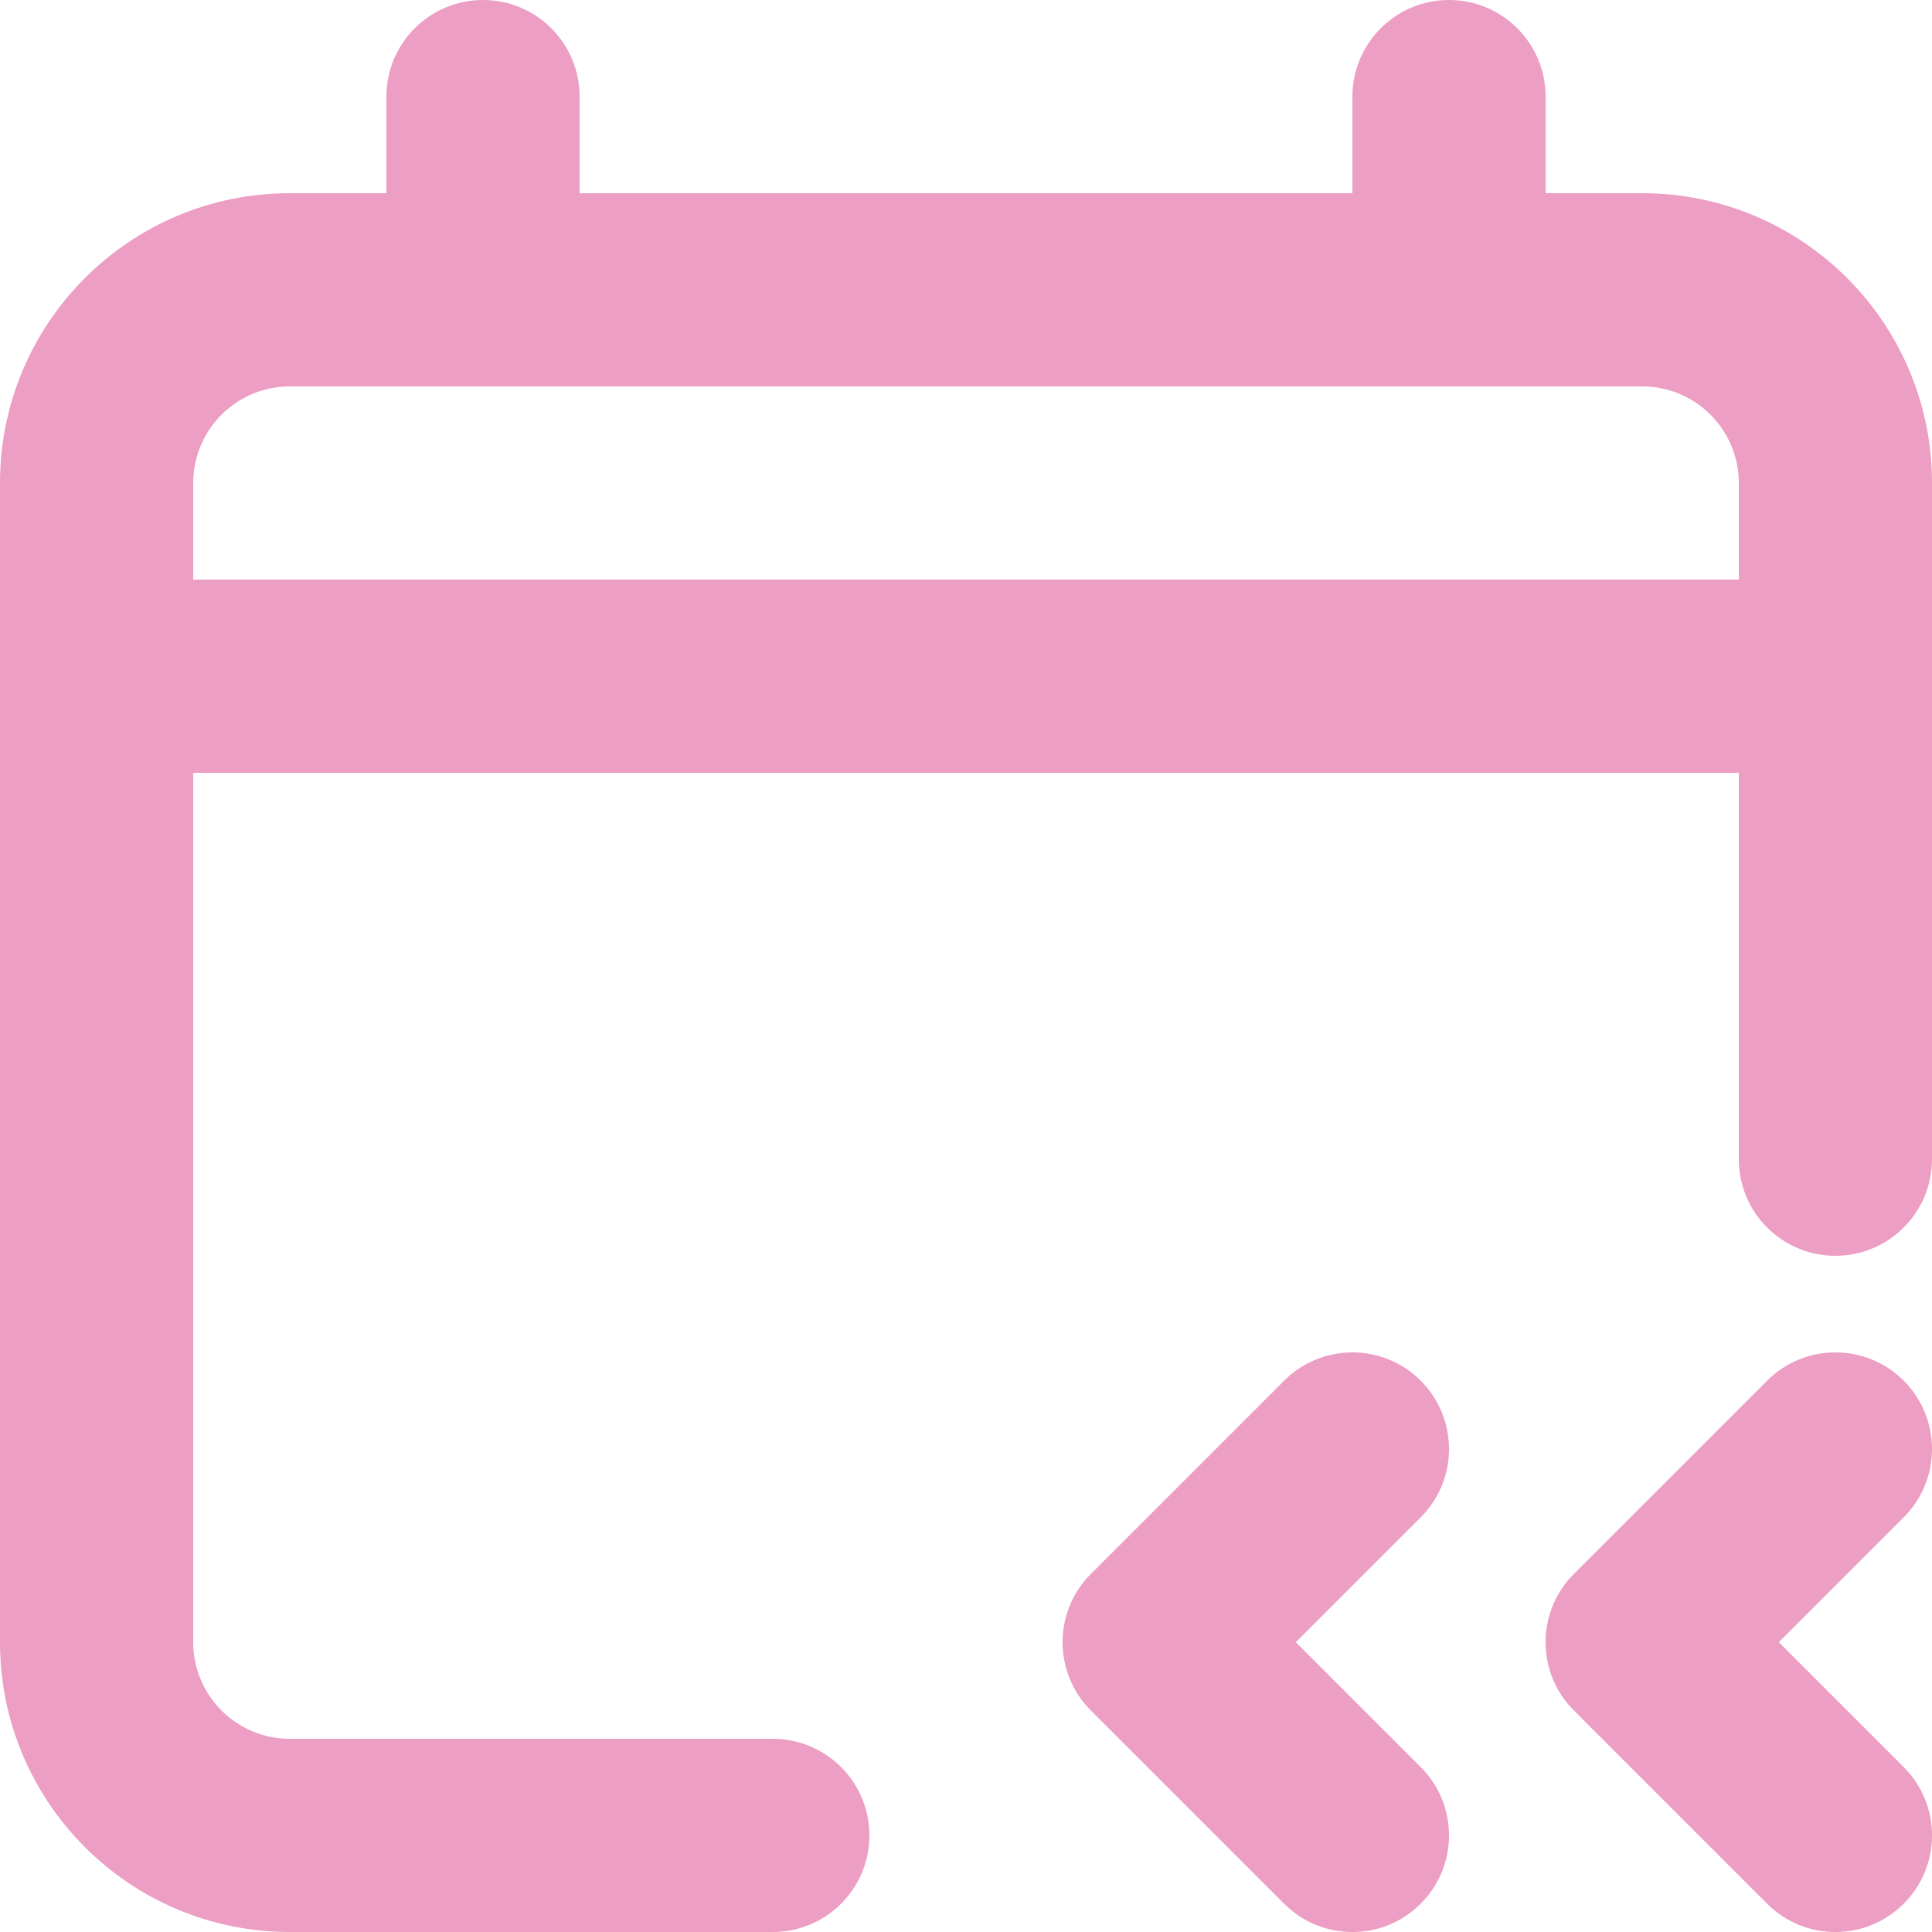 <svg width="20" height="20" viewBox="0 0 20 20" fill="none" xmlns="http://www.w3.org/2000/svg">
<path fill-rule="evenodd" clip-rule="evenodd" d="M5 0C5.552 0 6 0.448 6 1V2H14V1C14 0.448 14.448 0 15 0C15.552 0 16 0.448 16 1V2H17C18.657 2 20 3.343 20 5V12C20 12.552 19.552 13 19 13C18.448 13 18 12.552 18 12V8H2V17C2 17.552 2.448 18 3 18H8C8.552 18 9 18.448 9 19C9 19.552 8.552 20 8 20H3C1.343 20 0 18.657 0 17V5C0 3.343 1.343 2 3 2H4V1C4 0.448 4.448 0 5 0ZM3 4C2.448 4 2 4.448 2 5V6H18V5C18 4.448 17.552 4 17 4H3Z" fill="#ec9ec5"/>
<path d="M14.707 15.707C15.098 15.317 15.098 14.683 14.707 14.293C14.317 13.902 13.683 13.902 13.293 14.293L11.293 16.293C10.902 16.683 10.902 17.317 11.293 17.707L13.293 19.707C13.683 20.098 14.317 20.098 14.707 19.707C15.098 19.317 15.098 18.683 14.707 18.293L13.414 17L14.707 15.707Z" fill="#ec9ec5"/>
<path d="M19.707 14.293C20.098 14.683 20.098 15.317 19.707 15.707L18.414 17L19.707 18.293C20.098 18.683 20.098 19.317 19.707 19.707C19.317 20.098 18.683 20.098 18.293 19.707L16.293 17.707C15.902 17.317 15.902 16.683 16.293 16.293L18.293 14.293C18.683 13.902 19.317 13.902 19.707 14.293Z" fill="#ec9ec5"/>
</svg>
